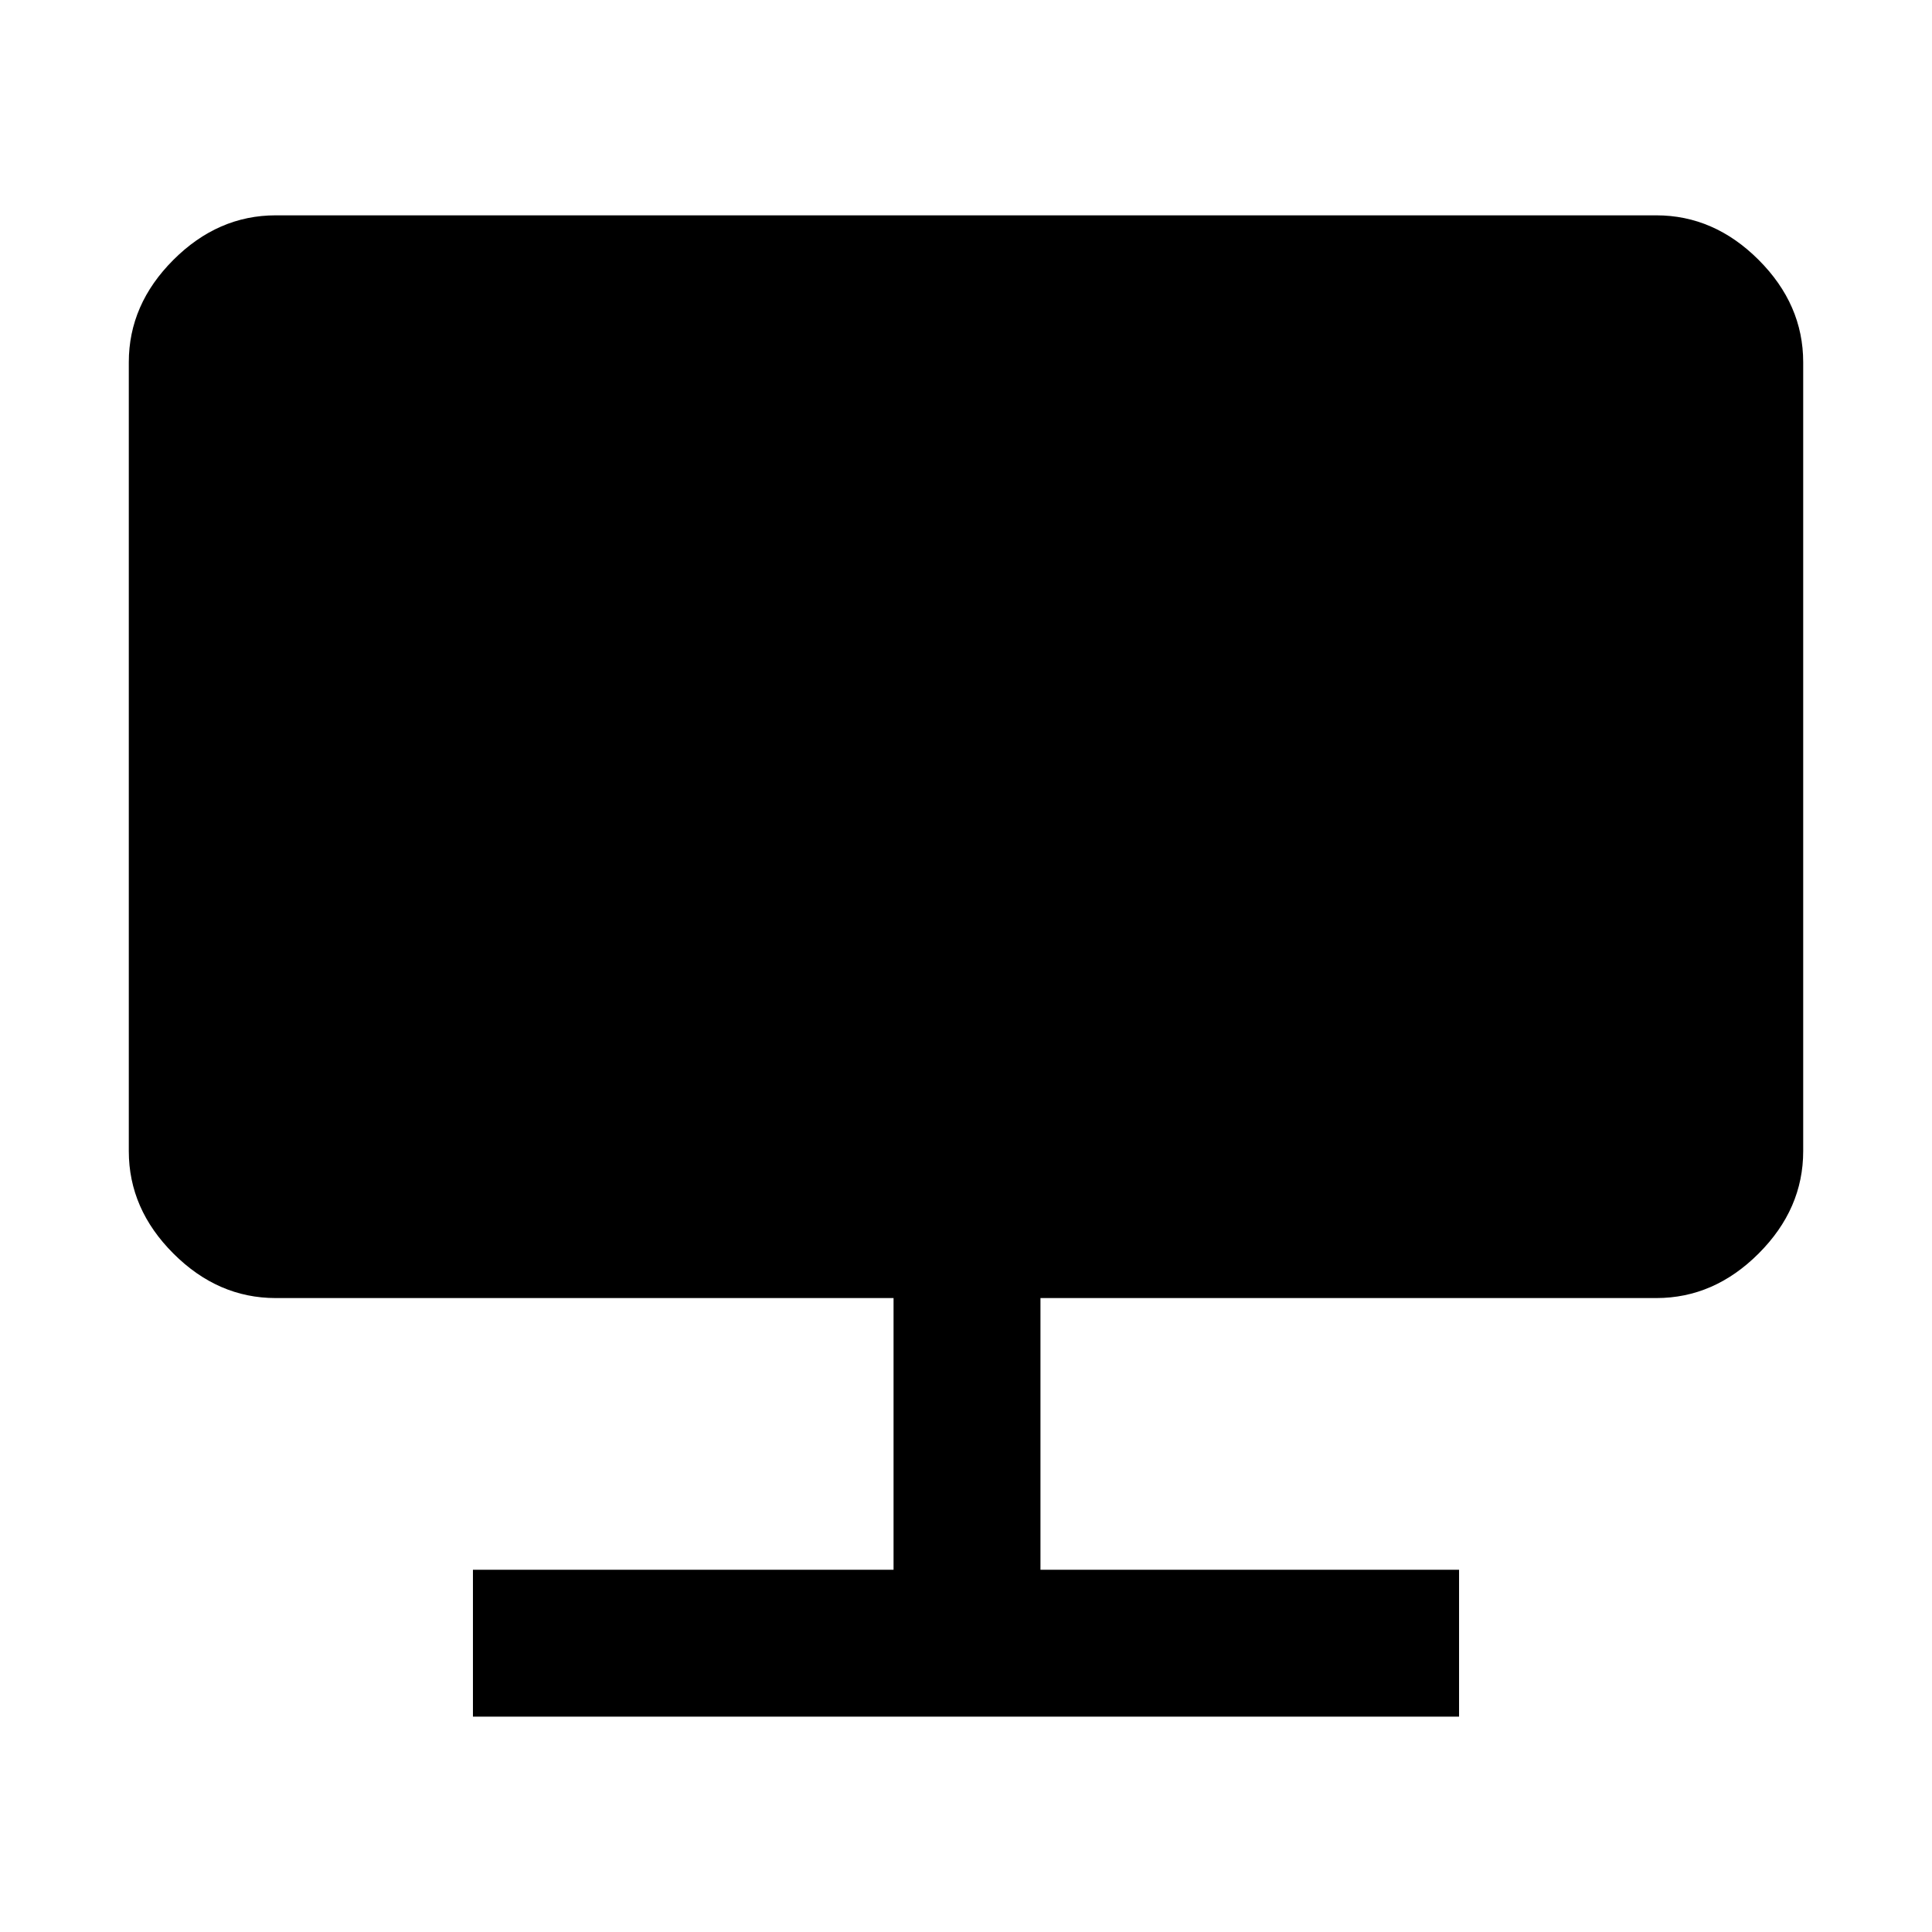 <svg xmlns="http://www.w3.org/2000/svg" height="48" viewBox="0 -960 960 960" width="48"><path d="M235-107v-73h209v-135H137q-28.72 0-50.86-22.14Q64-359.27 64-388v-392q0-28.72 22.14-50.86T137-853h686q28.72 0 50.86 22.14T896-780v392q0 28.73-22.14 50.86Q851.72-315 823-315H517v135h208v73H235Z"/></svg>
